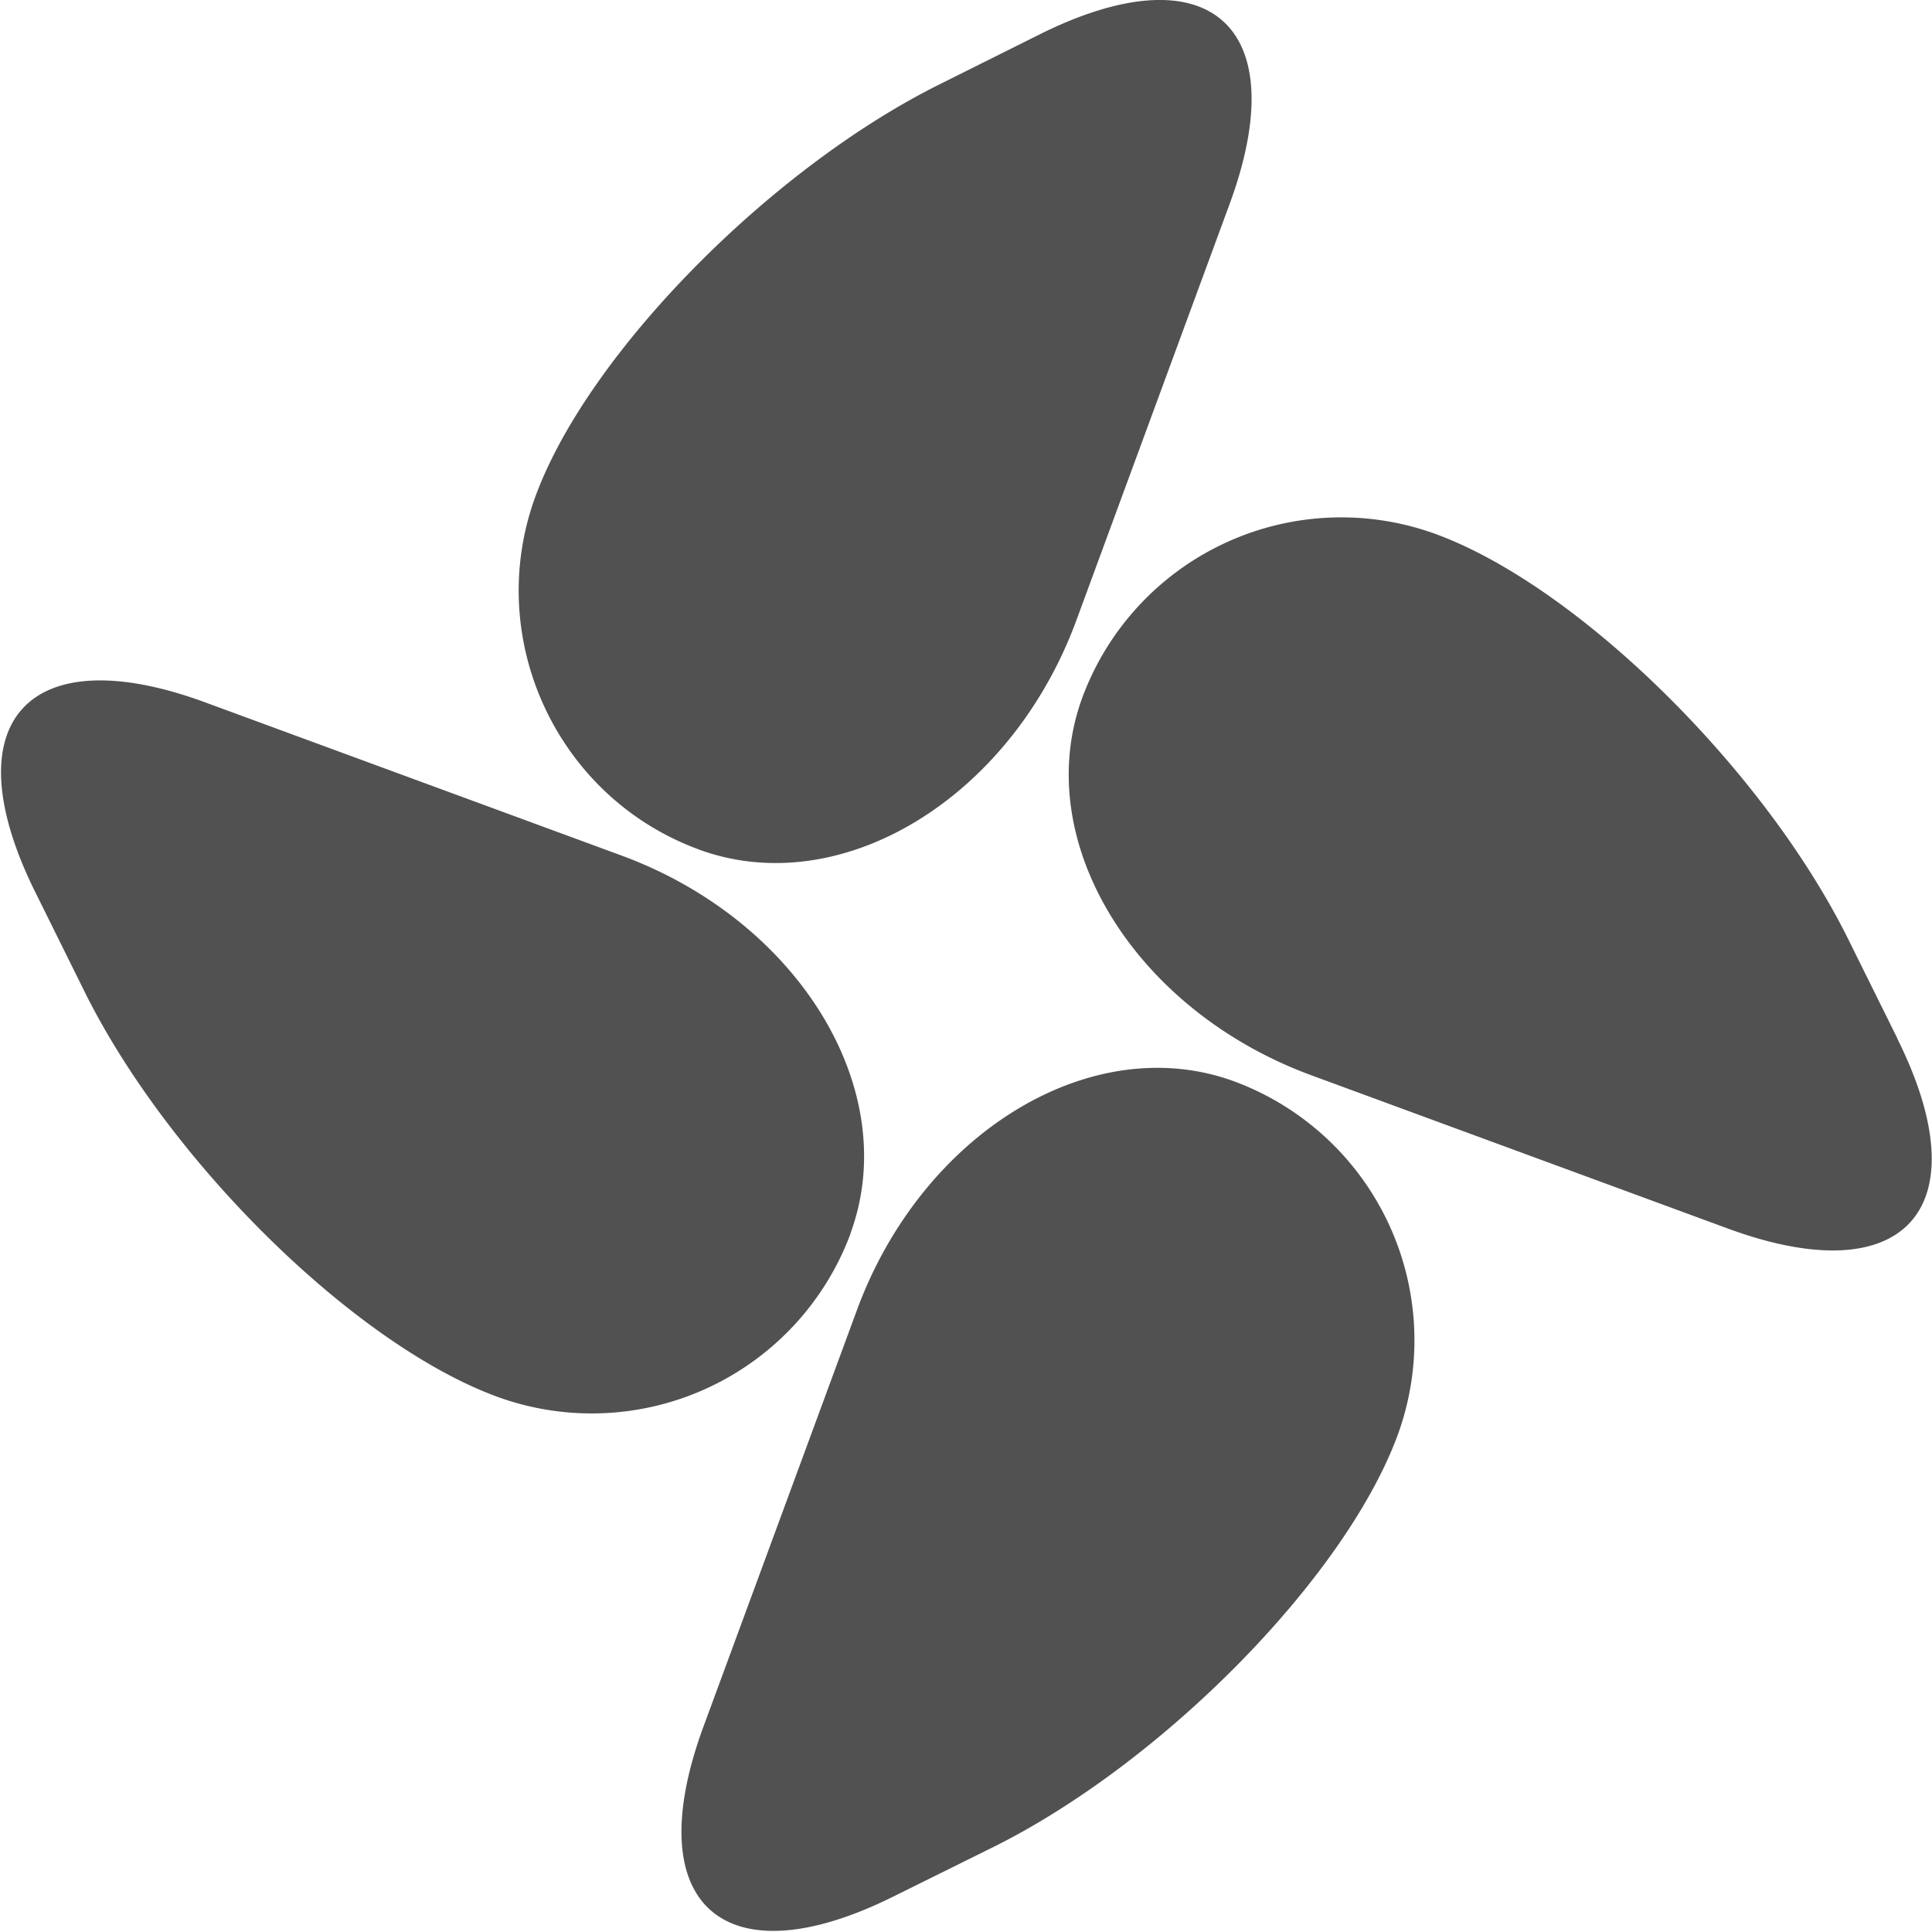 <?xml version="1.0" standalone="no"?><!DOCTYPE svg PUBLIC "-//W3C//DTD SVG 1.1//EN" "http://www.w3.org/Graphics/SVG/1.1/DTD/svg11.dtd"><svg t="1747271743496" class="icon" viewBox="0 0 1024 1024" version="1.1" xmlns="http://www.w3.org/2000/svg" p-id="61990" xmlns:xlink="http://www.w3.org/1999/xlink" width="200" height="200"><path d="M370.261 450.211c75.305 27.717 165.45-26.864 200.246-121.444l81.019-220.117C686.577 14.072 641.036-26.608 550.976 18.251l-52.62 26.267c-90.23 44.774-186.771 143.02-214.488 218.411-27.717 75.22 11.087 159.565 86.477 187.282z m80.508 203.486c27.717-75.305-26.864-165.45-121.358-200.246l-220.202-81.019c-94.579-34.966-135.26 10.49-90.4 100.634l26.097 52.705c44.774 90.145 143.106 186.771 218.496 214.488A146.346 146.346 0 0 0 450.854 653.698z m554.854-103.364l-26.097-52.705c-44.774-90.145-143.106-186.771-218.326-214.488A146.346 146.346 0 0 0 573.662 369.704c-27.717 75.305 26.864 165.45 121.444 200.246l220.202 81.019c94.494 34.966 135.174-10.49 90.23-100.634z m-351.368 22.856c-75.305-27.717-165.45 26.864-200.16 121.444l-81.105 220.117c-34.966 94.579 10.49 135.26 100.634 90.4l52.705-26.097c90.145-44.774 186.771-143.106 214.488-218.496a146.346 146.346 0 0 0-86.563-187.368z" fill="#515151" p-id="61991"></path></svg>